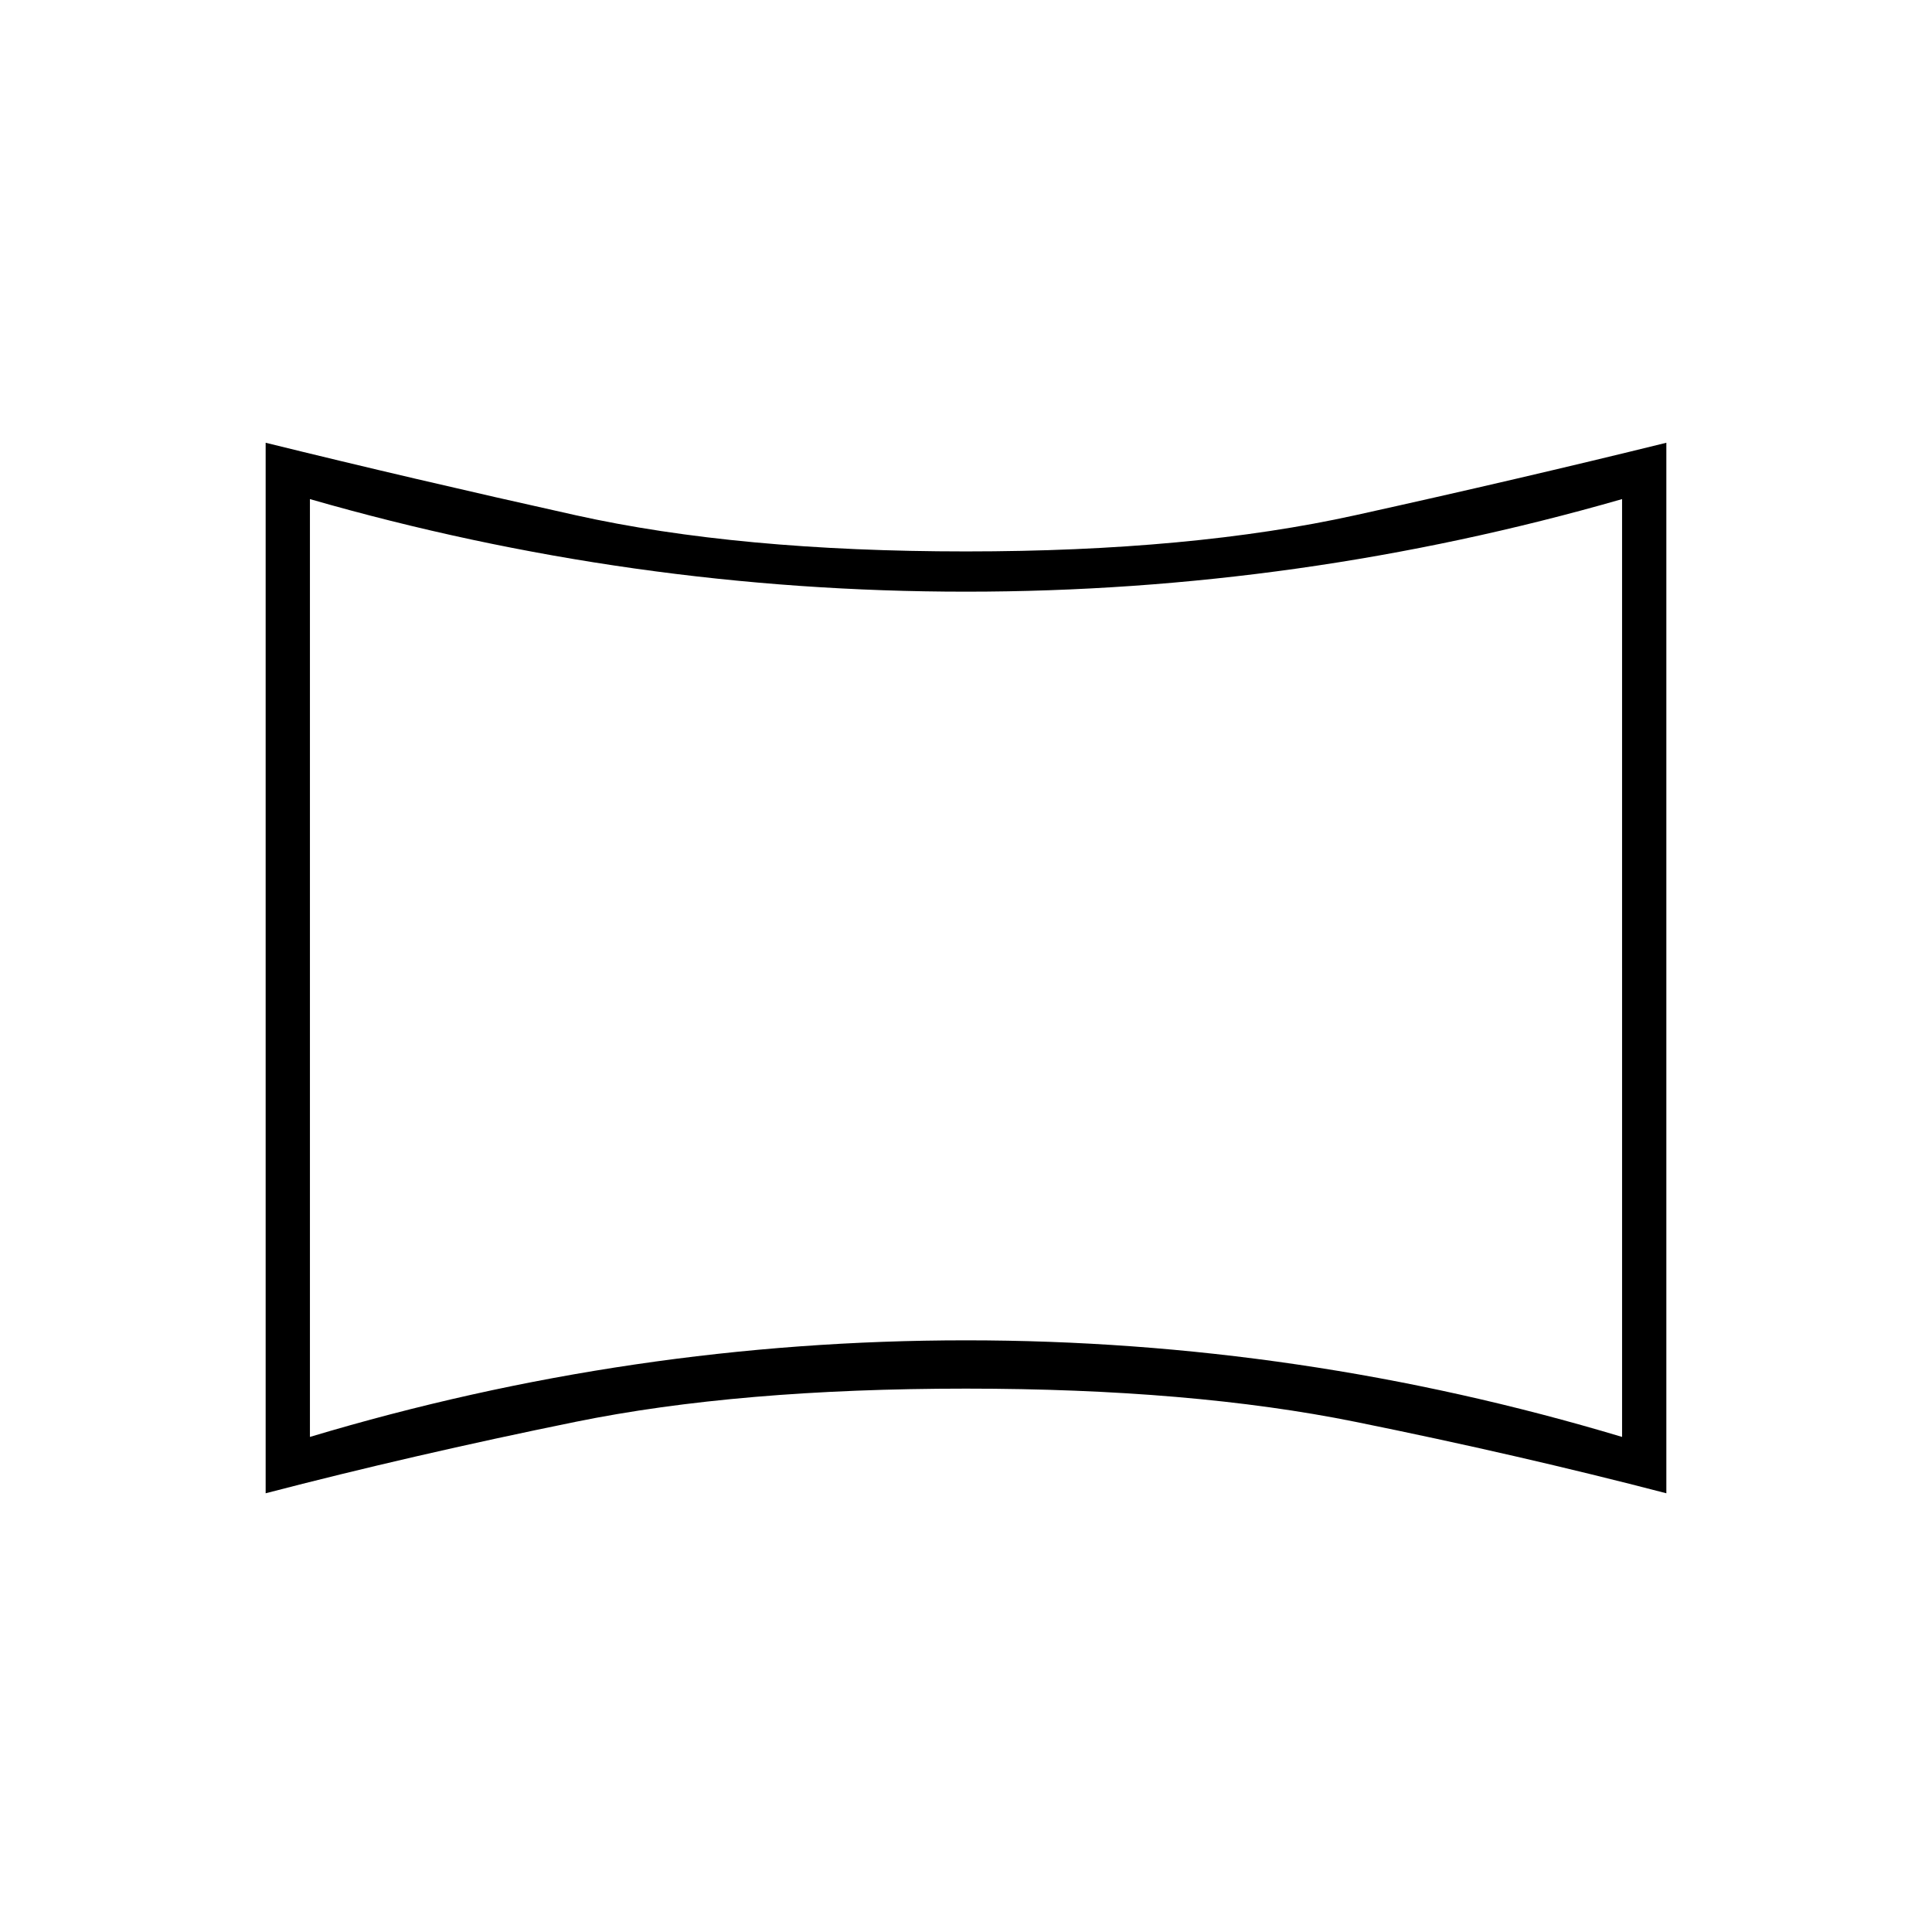 <svg xmlns="http://www.w3.org/2000/svg" height="48" width="48"><path d="M7.7 35.7q4-1.2 8.075-1.8 4.075-.6 8.225-.6 4.15 0 8.225.6 4.075.6 8.075 1.8V12.4q-4 1.15-8.075 1.725Q28.15 14.7 24 14.7q-4.15 0-8.225-.575Q11.7 13.55 7.7 12.4ZM24 24.05ZM6.6 37.1V11q3.65.9 7.7 1.8 4.05.9 9.7.9 5.6 0 9.675-.9 4.075-.9 7.725-1.8v26.1q-3.65-.95-7.725-1.775Q29.6 34.5 24 34.5q-5.65 0-9.7.825-4.05.825-7.7 1.775Z"/></svg>